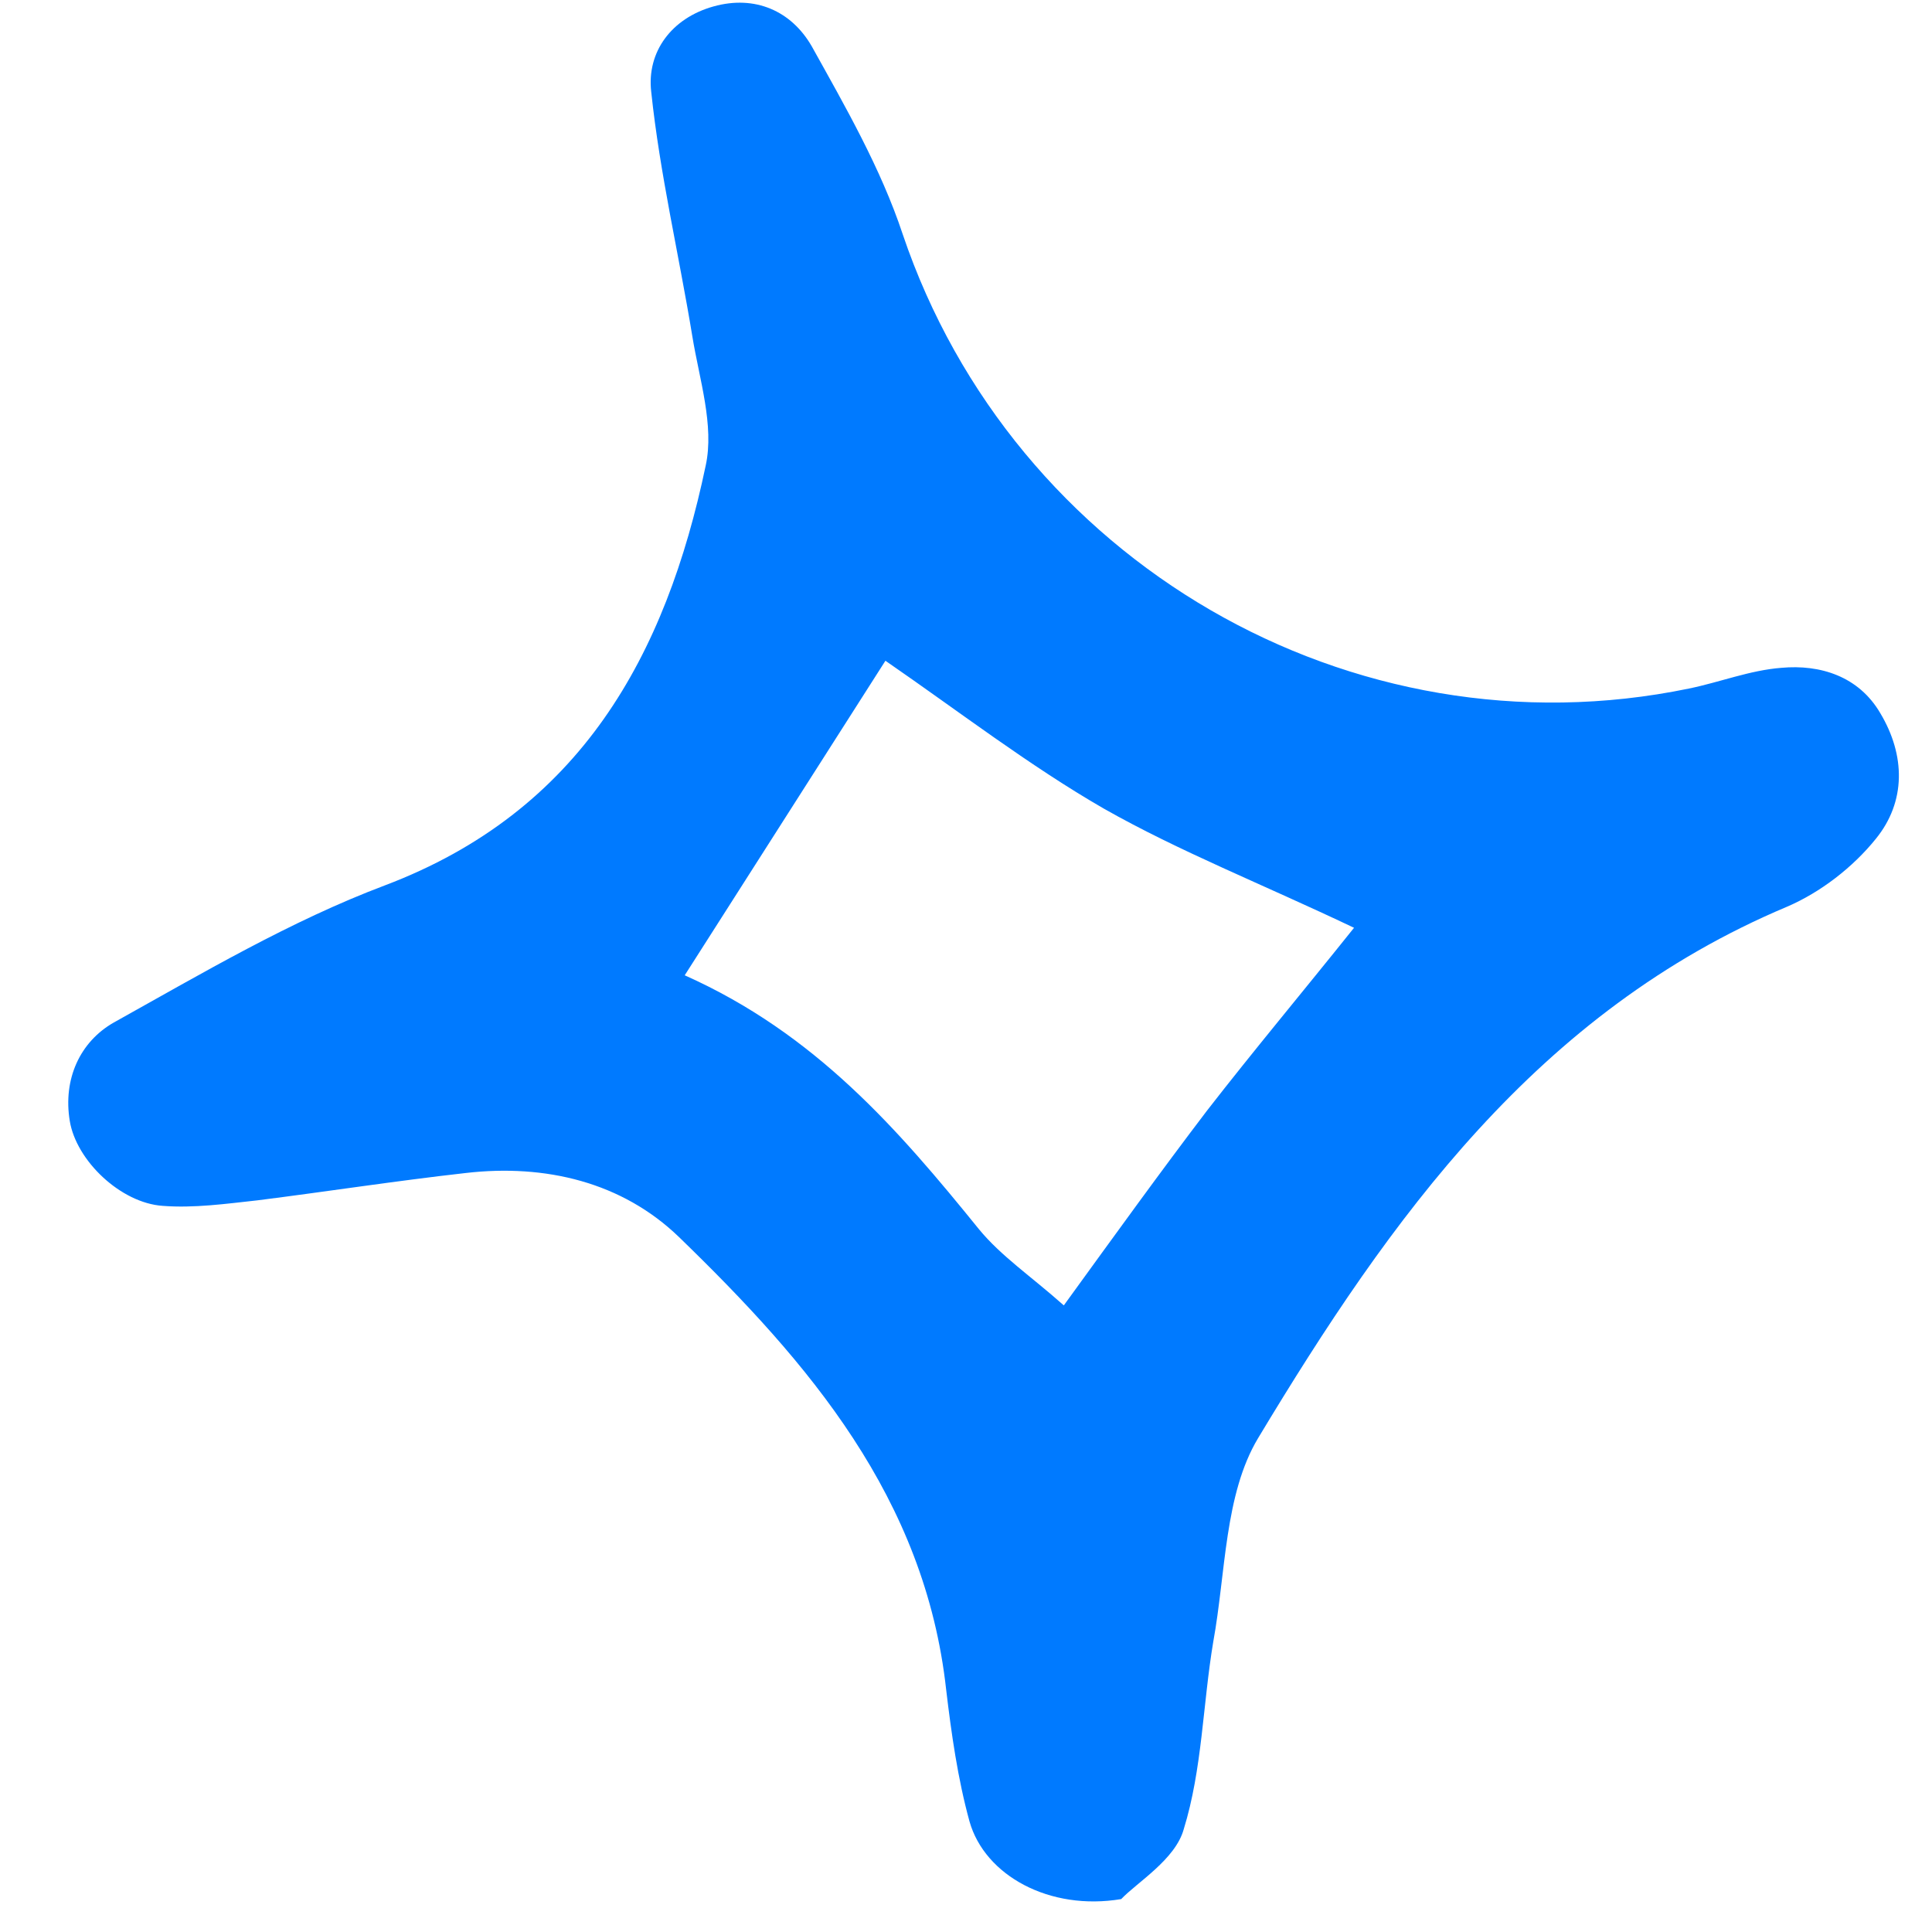 <svg width="27" height="27" viewBox="0 0 27 27" fill="none" xmlns="http://www.w3.org/2000/svg">
<path d="M15.669 26.54C14.668 26.708 13.763 26.211 13.549 25.455C13.384 24.854 13.296 24.229 13.223 23.615C12.927 20.93 11.3 19.043 9.491 17.29C8.695 16.52 7.622 16.264 6.508 16.393C5.539 16.502 4.563 16.653 3.597 16.775C3.159 16.823 2.709 16.886 2.273 16.852C1.688 16.812 1.066 16.222 0.975 15.665C0.879 15.082 1.116 14.56 1.59 14.29C2.827 13.601 4.059 12.871 5.377 12.374C8.115 11.338 9.305 9.163 9.862 6.508C9.985 5.948 9.773 5.299 9.676 4.703C9.489 3.562 9.222 2.433 9.101 1.284C9.036 0.723 9.387 0.253 9.971 0.09C10.554 -0.073 11.058 0.154 11.342 0.643C11.811 1.486 12.31 2.352 12.615 3.272C14.16 7.843 18.886 10.598 23.601 9.623C24.033 9.535 24.454 9.367 24.894 9.333C25.44 9.283 25.976 9.452 26.277 9.966C26.629 10.554 26.639 11.203 26.214 11.724C25.893 12.122 25.443 12.47 24.973 12.672C21.486 14.139 19.427 17.032 17.581 20.1C17.111 20.885 17.131 21.981 16.956 22.941C16.809 23.816 16.802 24.726 16.543 25.563C16.427 25.986 15.892 26.305 15.669 26.54ZM18.923 12.966C17.623 12.348 16.482 11.899 15.427 11.301C14.386 10.701 13.419 9.955 12.374 9.234C11.414 10.739 10.53 12.124 9.569 13.63C11.395 14.445 12.554 15.787 13.679 17.176C13.988 17.553 14.405 17.833 14.867 18.243C15.601 17.231 16.221 16.371 16.869 15.52C17.52 14.682 18.189 13.883 18.923 12.966Z" fill="#007AFF"/>
</svg>